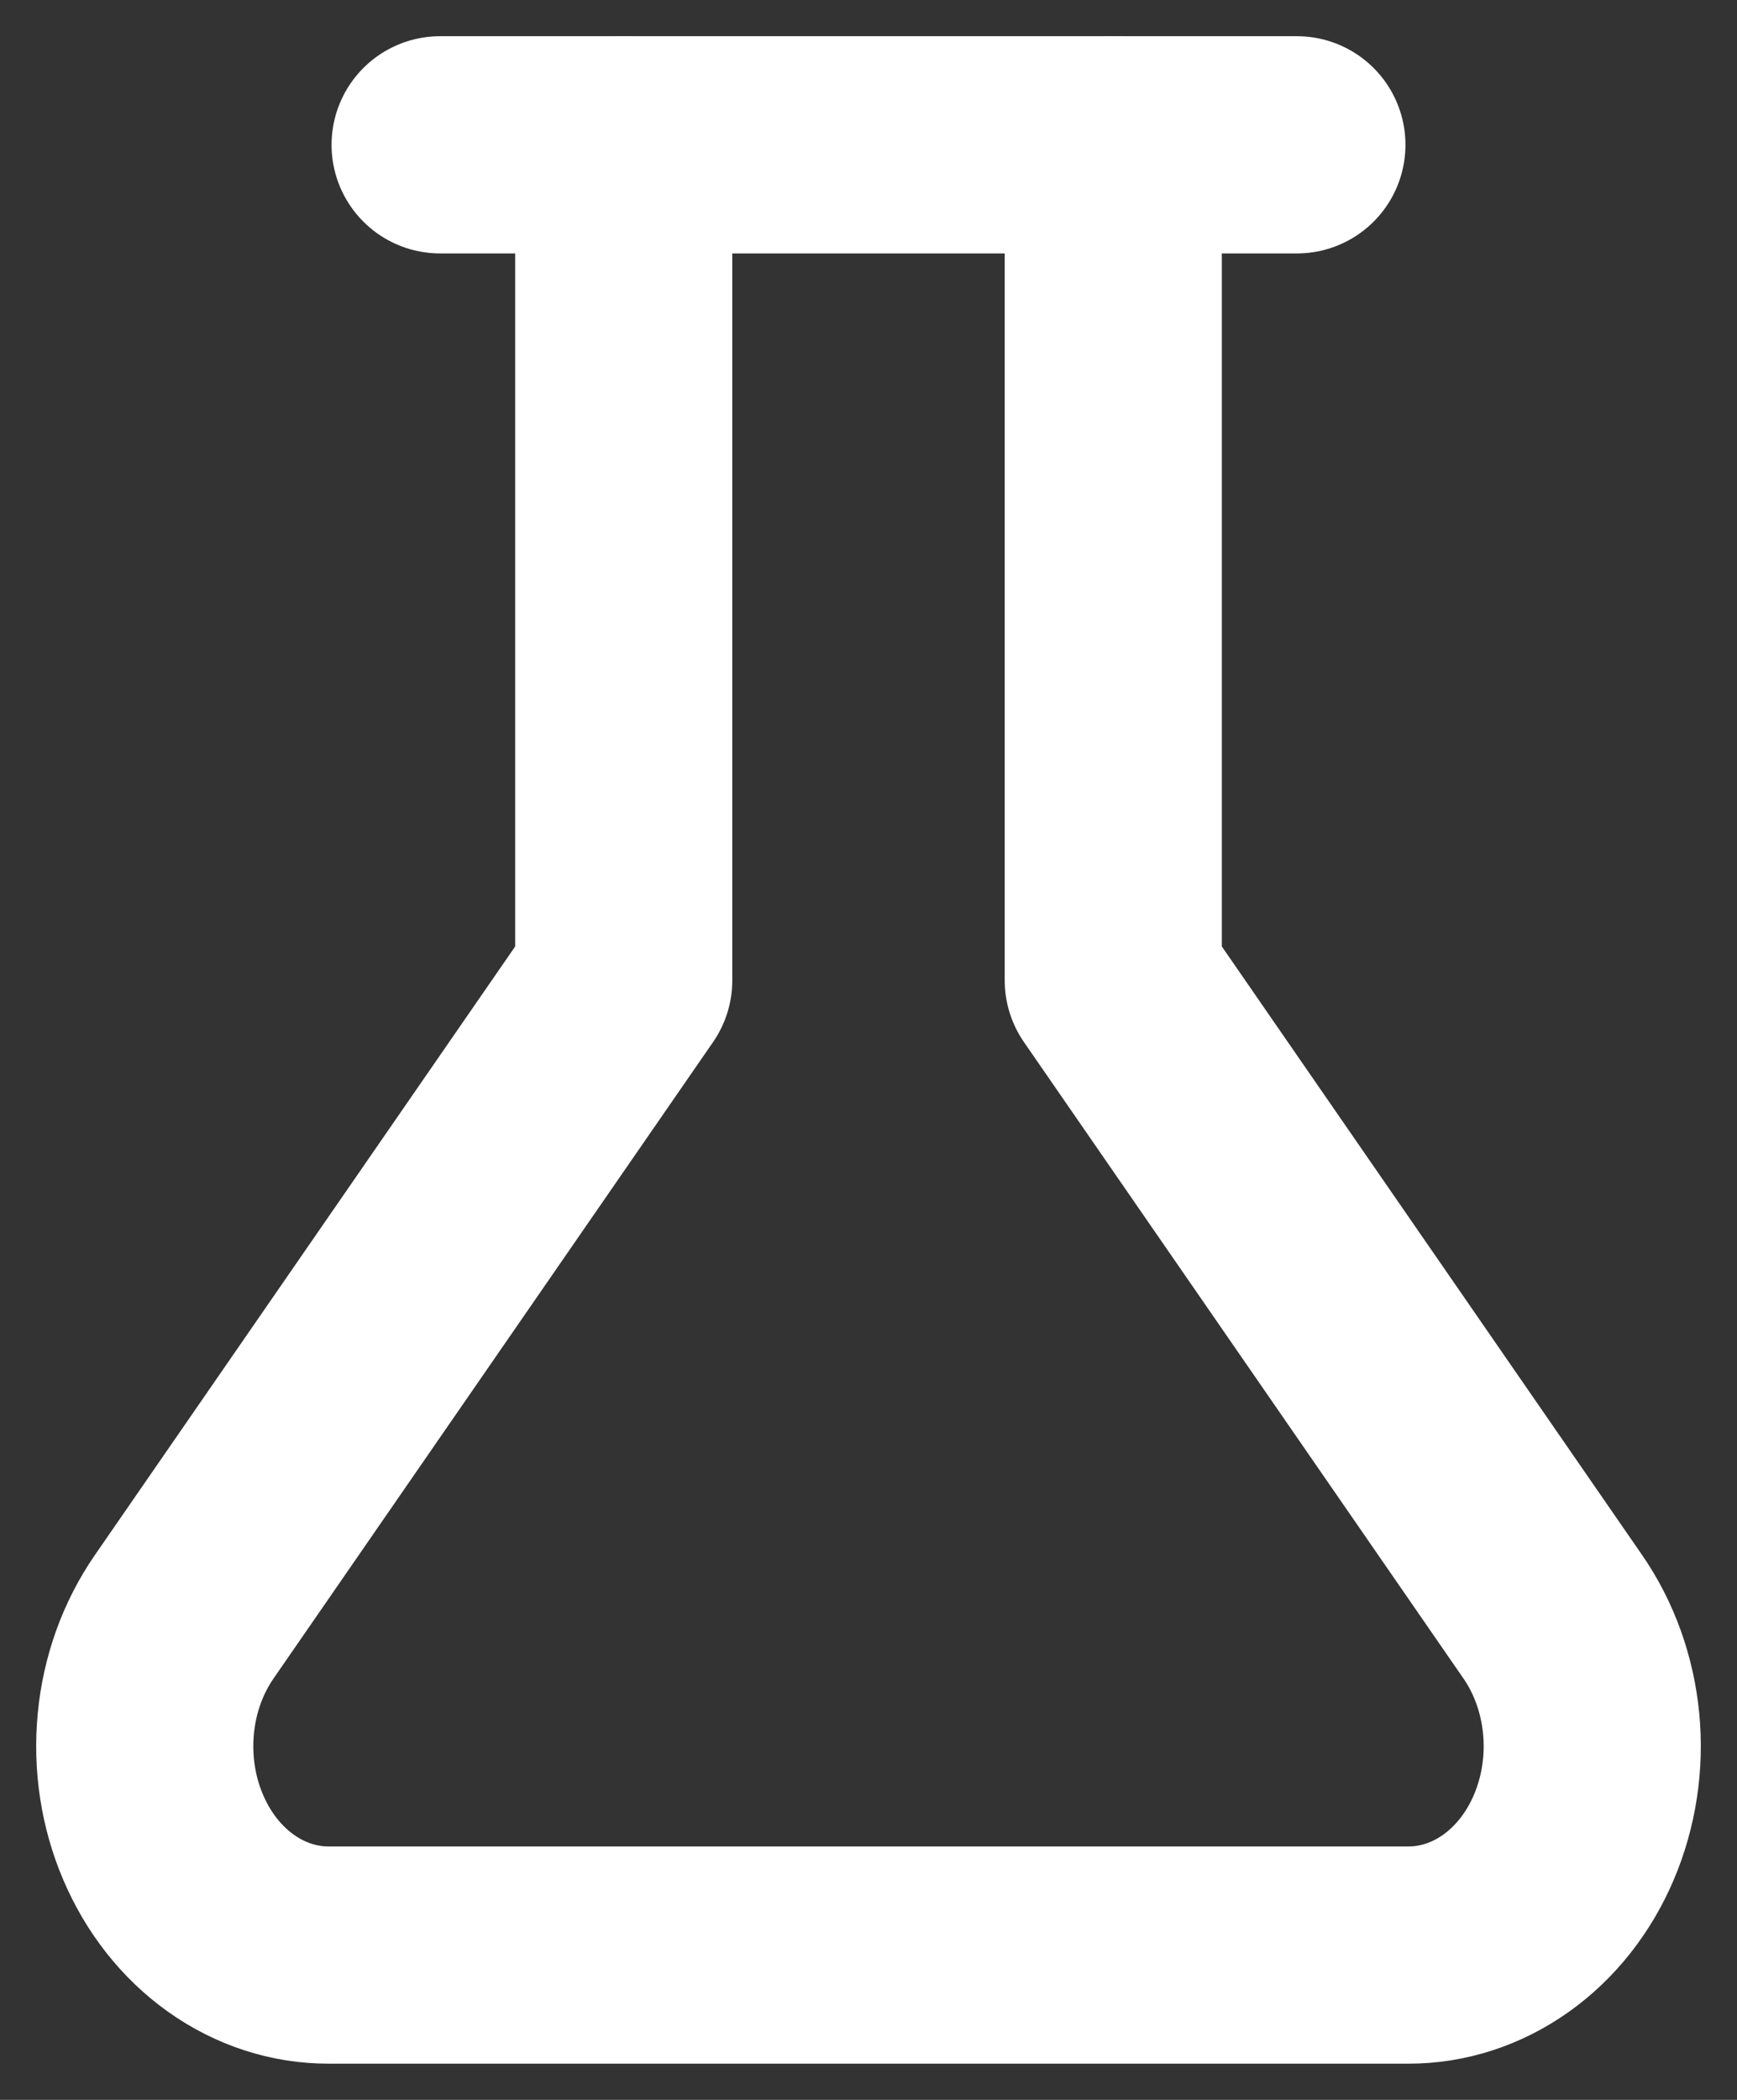 <svg width="24" height="29" viewBox="0 0 24 29" fill="none" xmlns="http://www.w3.org/2000/svg">
<rect x="0" y="0" width="24" height="29" fill="#333333" stroke="none"/>
<path d="M15.382 2V13.539L21.454 22.327C21.749 22.753 21.933 23.264 21.985 23.803C22.037 24.343 21.953 24.887 21.745 25.375C21.537 25.863 21.212 26.275 20.807 26.562C20.403 26.849 19.935 27.001 19.458 27H4.542C4.065 27.001 3.597 26.849 3.193 26.562C2.788 26.275 2.463 25.863 2.255 25.375C2.046 24.887 1.963 24.343 2.015 23.803C2.066 23.264 2.251 22.753 2.546 22.327L8.618 13.539V2" stroke="white" stroke-width="3" stroke-linecap="round" stroke-linejoin="round"/>
<path d="M6.081 2H17.919" stroke="white" stroke-width="3" stroke-linecap="round" stroke-linejoin="round"/>
</svg>
